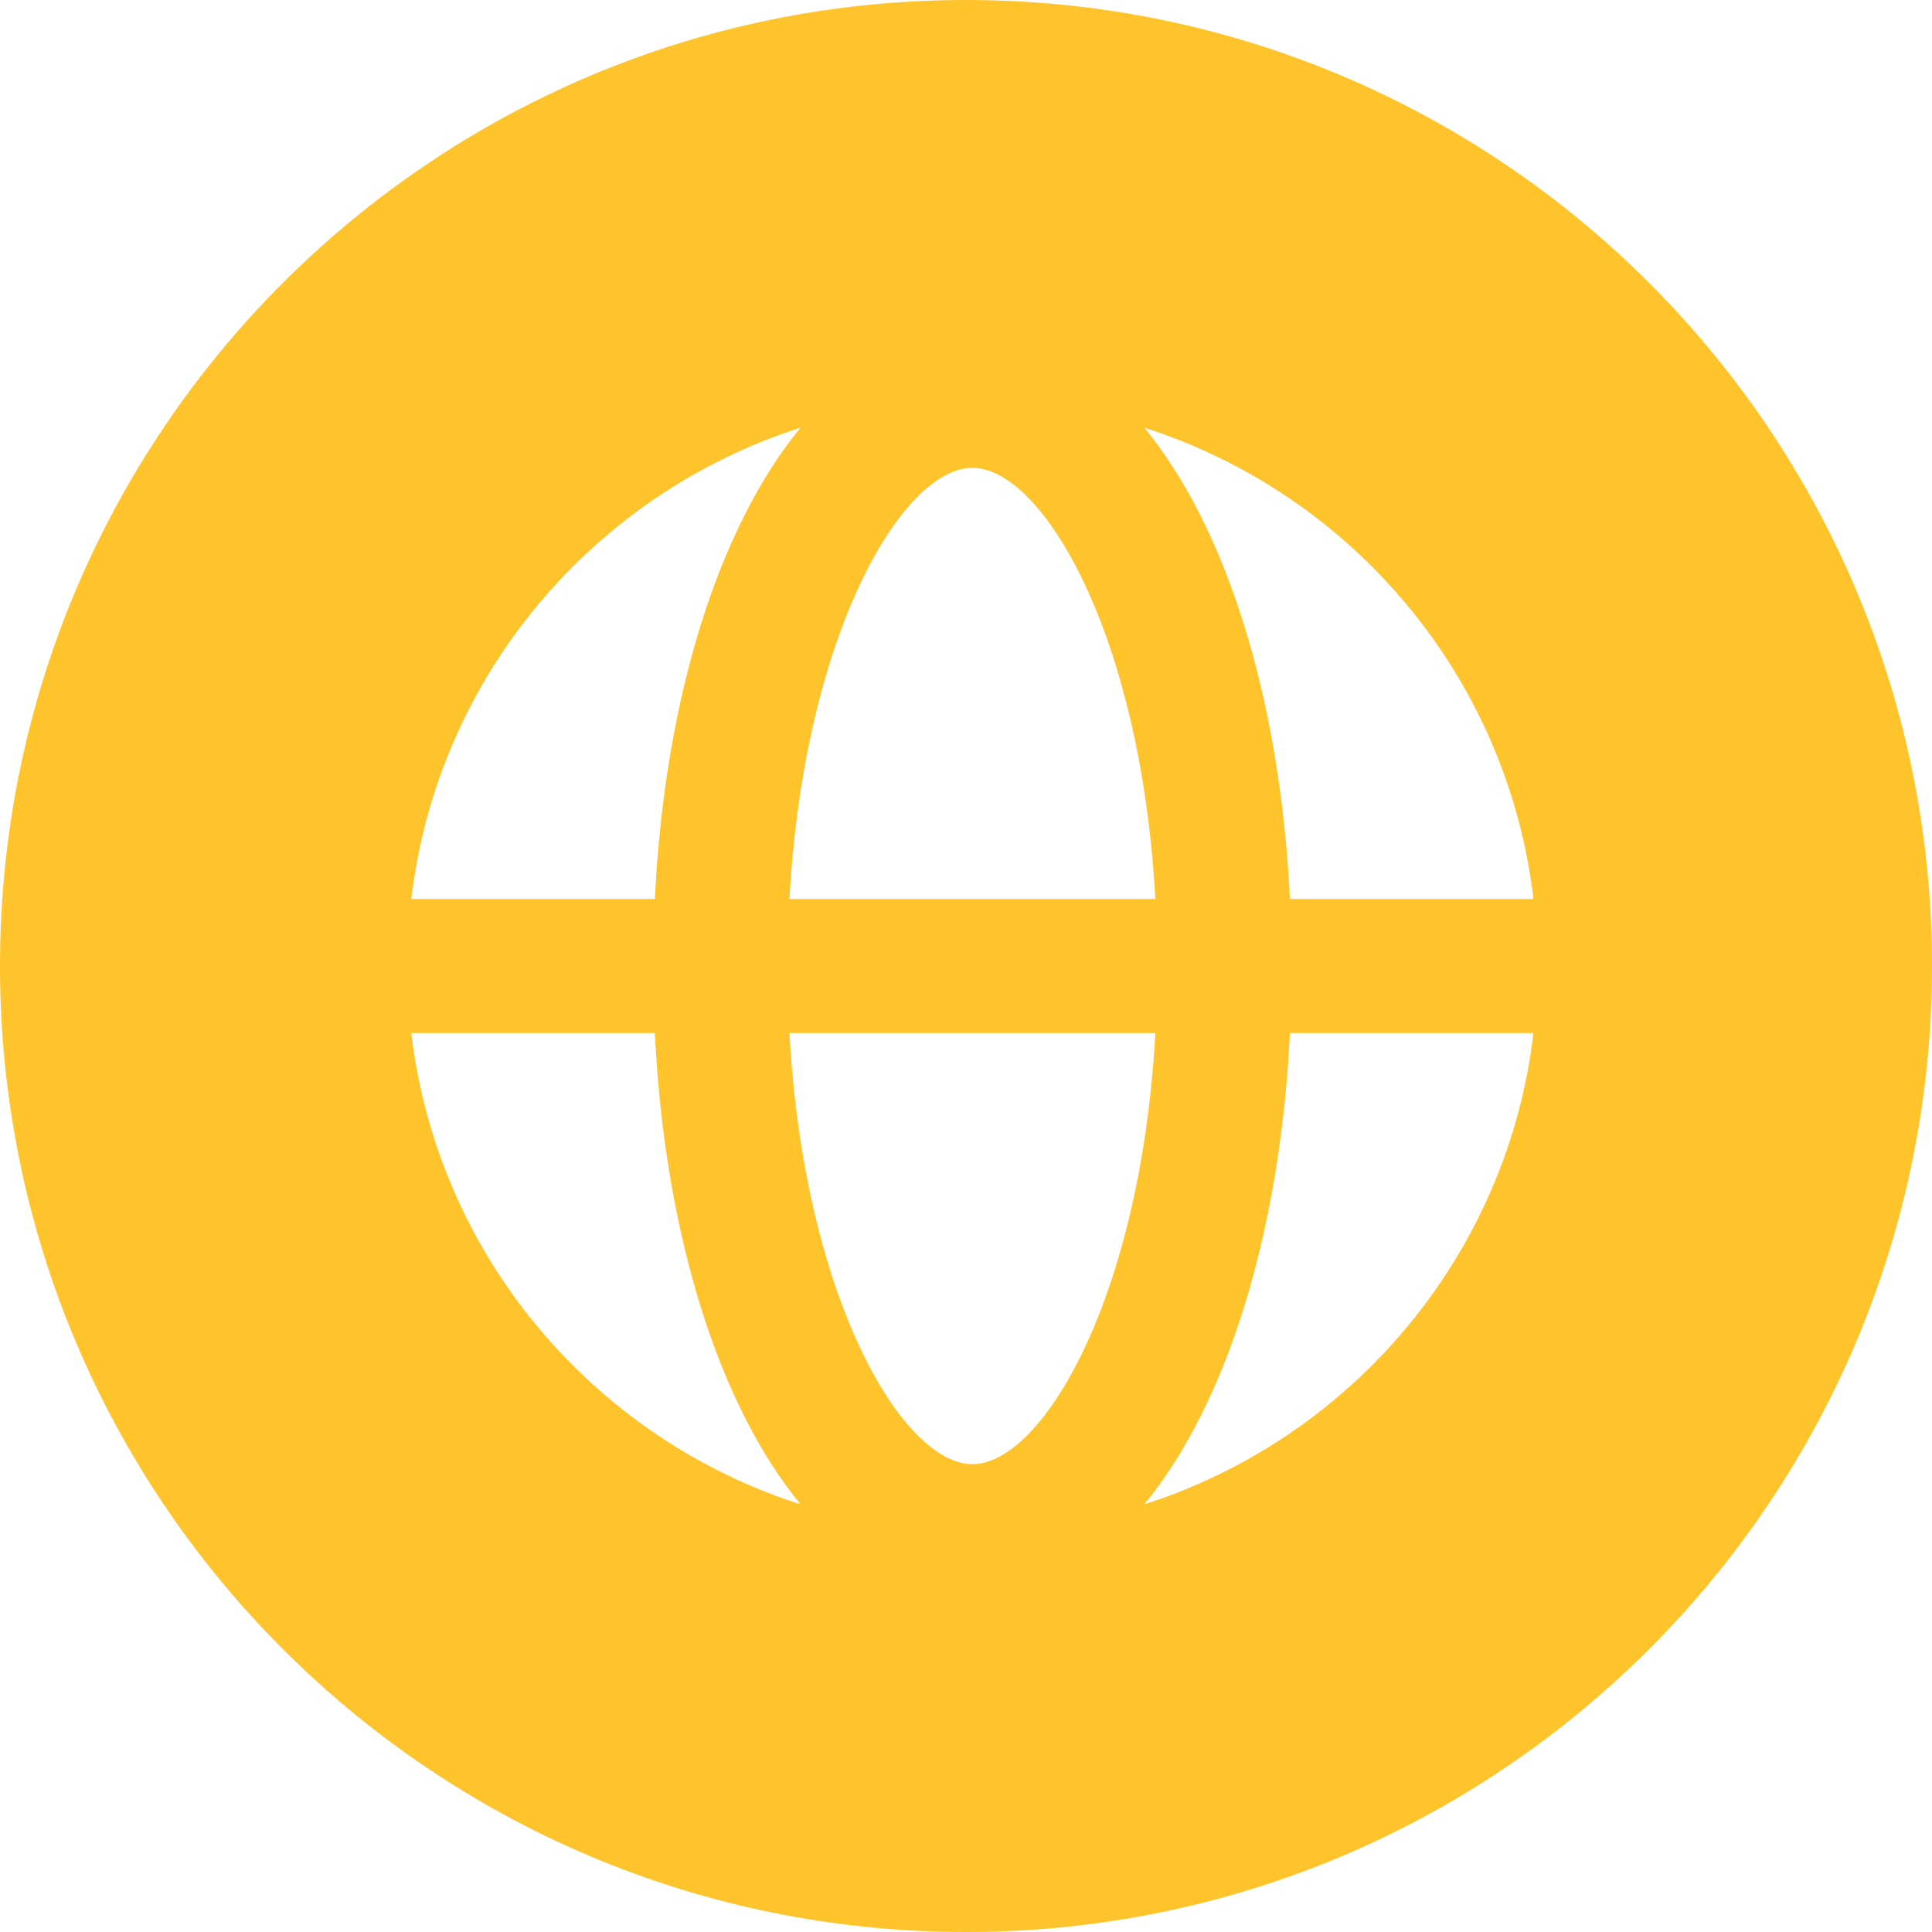 <svg width="70" height="70" viewBox="0 0 70 70" fill="none" xmlns="http://www.w3.org/2000/svg">
<path d="M35 0C15.664 0 0 15.664 0 35C0 54.337 15.664 70 35 70C54.337 70 70 54.337 70 35C70 15.664 54.337 0 35 0ZM35.232 16.951C37.765 16.951 41.333 22.967 41.861 32.572H28.604C29.131 22.967 32.699 16.951 35.232 16.951ZM29.005 15.495C26.071 19.062 24.086 25.205 23.727 32.572H14.903C15.853 24.508 21.49 17.901 29.005 15.495ZM14.903 37.428H23.727C24.086 44.795 26.071 50.938 29.005 54.505C21.49 52.099 15.853 45.492 14.903 37.428ZM35.232 53.049C32.699 53.049 29.131 47.033 28.604 37.428H41.861C41.333 47.033 37.765 53.049 35.232 53.049ZM41.46 54.505C44.394 50.938 46.378 44.795 46.737 37.428H55.561C54.611 45.492 48.975 52.099 41.46 54.505ZM46.737 32.572C46.378 25.205 44.394 19.062 41.46 15.495C48.975 17.901 54.611 24.508 55.561 32.572H46.737Z" fill="#FFC42B"/>
</svg>
